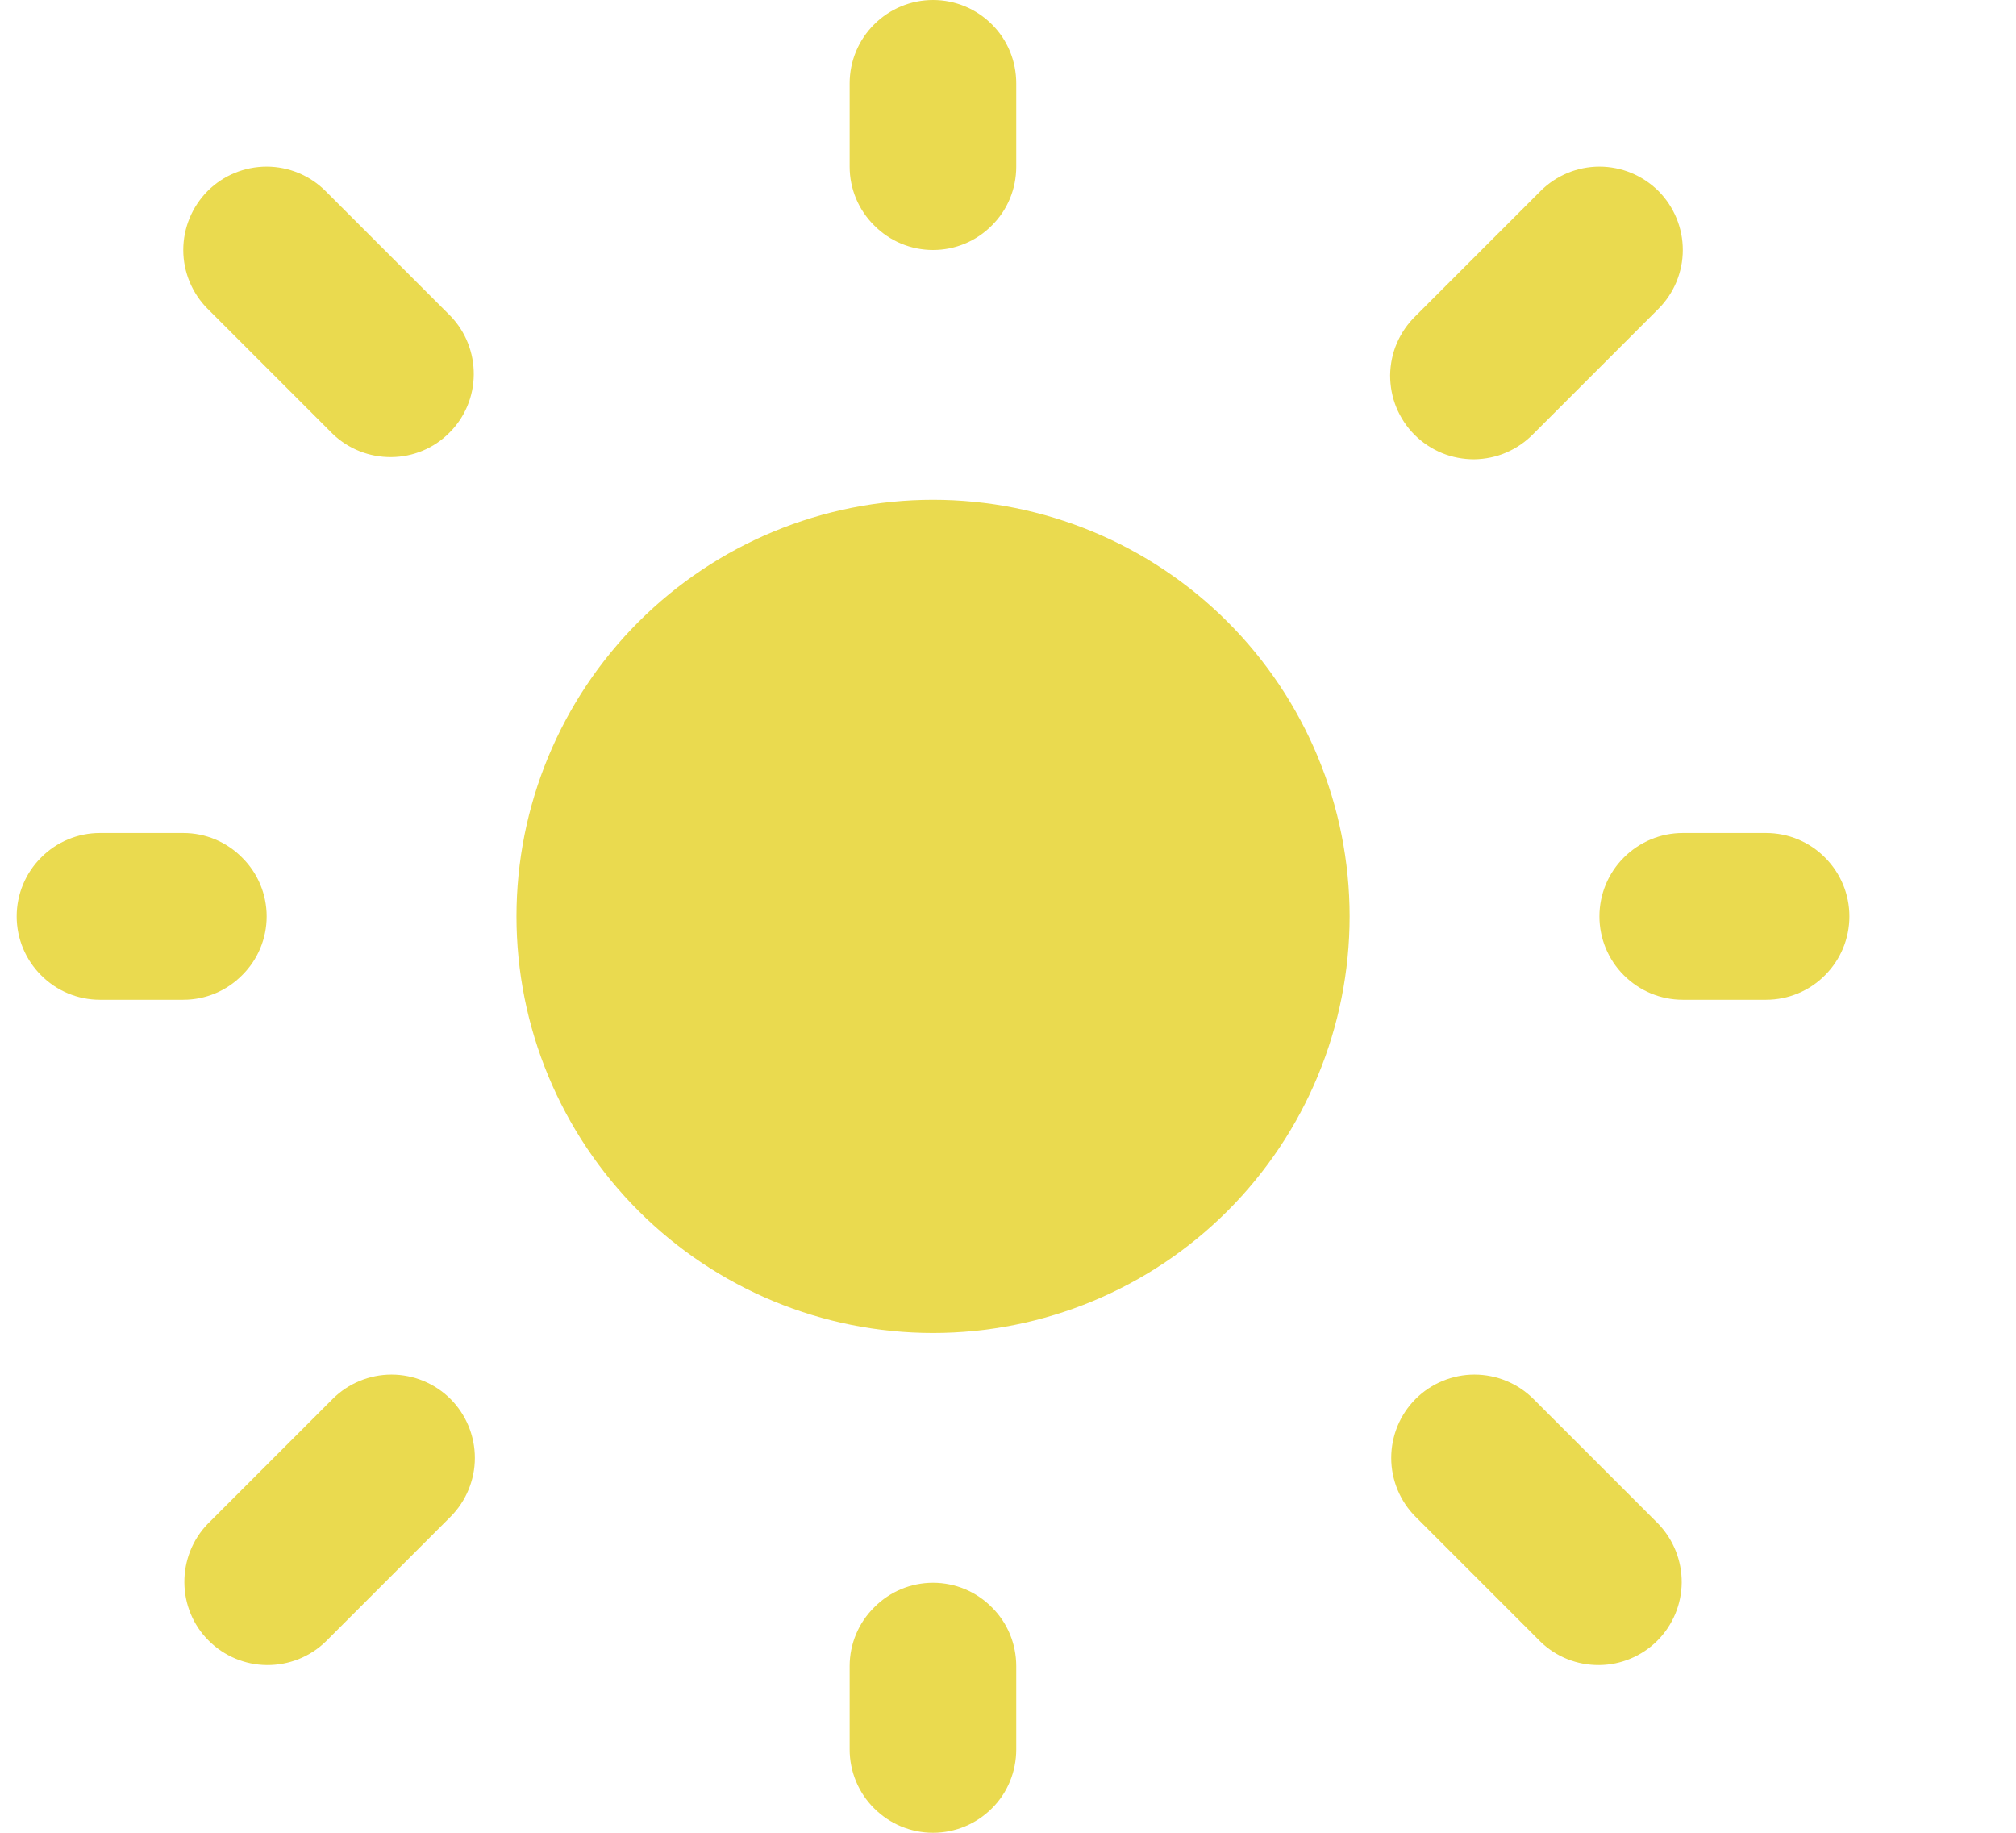 <svg width="11" height="10" viewBox="0 0 11 10" fill="none" xmlns="http://www.w3.org/2000/svg">
<path d="M5.091 2.727C4.488 2.727 3.91 2.967 3.484 3.393C3.058 3.819 2.818 4.397 2.818 5C2.818 5.603 3.058 6.181 3.484 6.607C3.91 7.033 4.488 7.273 5.091 7.273C5.694 7.273 6.272 7.033 6.698 6.607C7.124 6.181 7.364 5.603 7.364 5C7.364 4.397 7.124 3.819 6.698 3.393C6.272 2.967 5.694 2.727 5.091 2.727Z" fill="#EADA4F"/>
<path fill-rule="evenodd" clip-rule="evenodd" d="M5.091 0C5.212 0 5.327 0.048 5.412 0.133C5.498 0.218 5.545 0.334 5.545 0.455V0.909C5.545 1.03 5.498 1.145 5.412 1.23C5.327 1.316 5.212 1.364 5.091 1.364C4.97 1.364 4.855 1.316 4.77 1.23C4.684 1.145 4.636 1.03 4.636 0.909V0.455C4.636 0.334 4.684 0.218 4.77 0.133C4.855 0.048 4.97 0 5.091 0ZM1.133 1.042C1.218 0.957 1.334 0.909 1.455 0.909C1.575 0.909 1.691 0.957 1.776 1.042L2.458 1.724C2.541 1.81 2.586 1.925 2.585 2.044C2.584 2.163 2.537 2.277 2.452 2.361C2.368 2.446 2.254 2.493 2.135 2.494C2.016 2.495 1.901 2.45 1.815 2.367L1.133 1.685C1.048 1.6 1 1.484 1 1.364C1 1.243 1.048 1.128 1.133 1.042ZM9.049 1.042C9.134 1.128 9.182 1.243 9.182 1.364C9.182 1.484 9.134 1.6 9.049 1.685L8.367 2.367C8.325 2.41 8.275 2.445 8.219 2.469C8.164 2.493 8.104 2.505 8.044 2.506C7.984 2.506 7.924 2.495 7.868 2.472C7.812 2.449 7.761 2.415 7.718 2.372C7.676 2.33 7.642 2.279 7.619 2.223C7.596 2.167 7.585 2.107 7.585 2.047C7.586 1.987 7.598 1.927 7.622 1.872C7.646 1.816 7.681 1.766 7.724 1.724L8.406 1.042C8.491 0.957 8.607 0.909 8.727 0.909C8.848 0.909 8.963 0.957 9.049 1.042ZM0.091 5C0.091 4.879 0.139 4.764 0.224 4.679C0.309 4.593 0.425 4.545 0.545 4.545H1C1.121 4.545 1.236 4.593 1.321 4.679C1.407 4.764 1.455 4.879 1.455 5C1.455 5.121 1.407 5.236 1.321 5.321C1.236 5.407 1.121 5.455 1 5.455H0.545C0.425 5.455 0.309 5.407 0.224 5.321C0.139 5.236 0.091 5.121 0.091 5ZM8.727 5C8.727 4.879 8.775 4.764 8.86 4.679C8.946 4.593 9.061 4.545 9.182 4.545H9.636C9.757 4.545 9.873 4.593 9.958 4.679C10.043 4.764 10.091 4.879 10.091 5C10.091 5.121 10.043 5.236 9.958 5.321C9.873 5.407 9.757 5.455 9.636 5.455H9.182C9.061 5.455 8.946 5.407 8.86 5.321C8.775 5.236 8.727 5.121 8.727 5ZM2.458 7.633C2.543 7.718 2.591 7.834 2.591 7.955C2.591 8.075 2.543 8.191 2.458 8.276L1.776 8.958C1.69 9.041 1.575 9.086 1.456 9.085C1.337 9.084 1.223 9.036 1.139 8.952C1.054 8.868 1.007 8.754 1.006 8.635C1.005 8.516 1.05 8.401 1.133 8.315L1.815 7.633C1.9 7.548 2.016 7.5 2.136 7.5C2.257 7.5 2.373 7.548 2.458 7.633ZM7.724 7.633C7.809 7.548 7.925 7.5 8.045 7.5C8.166 7.5 8.282 7.548 8.367 7.633L9.049 8.315C9.131 8.401 9.177 8.516 9.176 8.635C9.175 8.754 9.127 8.868 9.043 8.952C8.959 9.036 8.845 9.084 8.726 9.085C8.606 9.086 8.492 9.041 8.406 8.958L7.724 8.276C7.639 8.191 7.591 8.075 7.591 7.955C7.591 7.834 7.639 7.718 7.724 7.633ZM5.091 8.636C5.212 8.636 5.327 8.684 5.412 8.77C5.498 8.855 5.545 8.97 5.545 9.091V9.545C5.545 9.666 5.498 9.782 5.412 9.867C5.327 9.952 5.212 10 5.091 10C4.97 10 4.855 9.952 4.77 9.867C4.684 9.782 4.636 9.666 4.636 9.545V9.091C4.636 8.97 4.684 8.855 4.77 8.77C4.855 8.684 4.97 8.636 5.091 8.636Z" fill="#EADA4F"/>
</svg>
